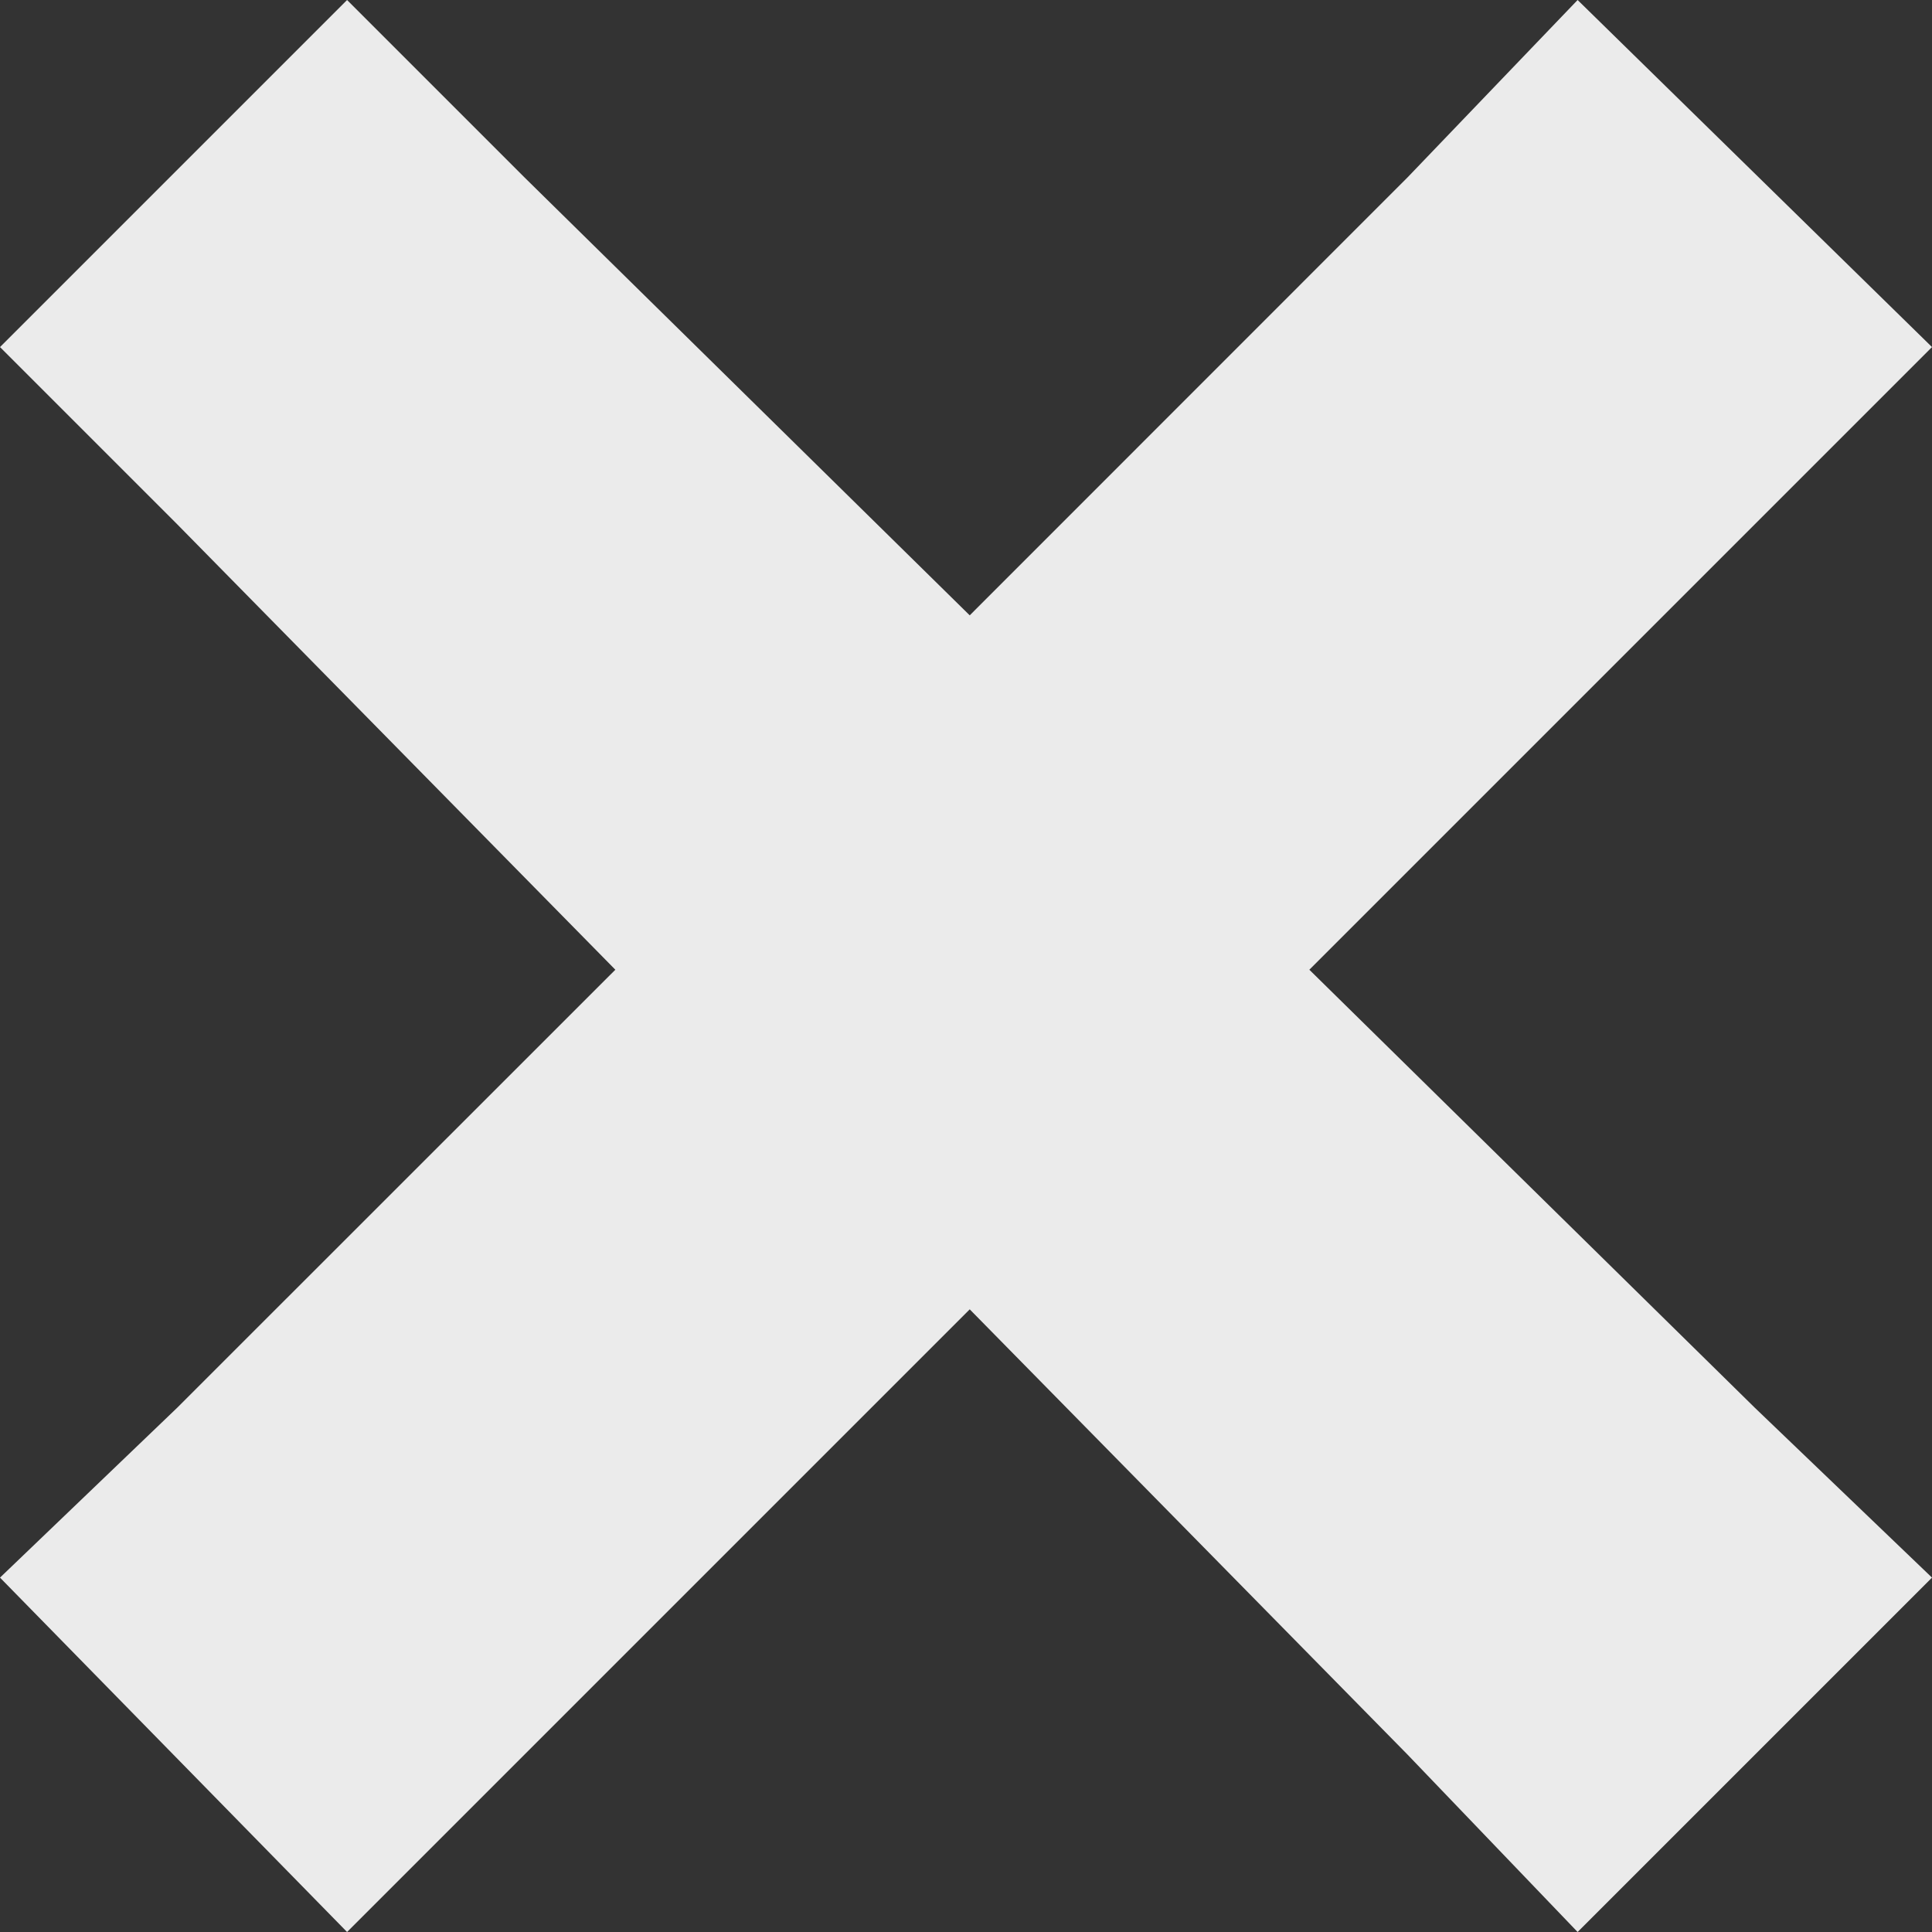 <svg width="14" height="14" viewBox="0 0 14 14" fill="none" xmlns="http://www.w3.org/2000/svg">
    <rect x="0" y="0" width="14" height="14" fill="#333333" stroke="none"/>
    <path d="M2.515 0L0 2.515L1.284 3.799L4.459 7.027L1.284 10.201L0 11.432L2.515 14L3.799 12.716L7.027 9.488L10.201 12.716L11.432 14L14 11.432L12.716 10.201L9.488 7.027L12.716 3.799L14 2.515L11.432 0L10.201 1.284L7.027 4.459L3.799 1.284L2.515 0Z" fill="white" fill-opacity="0.9"/>
</svg>

